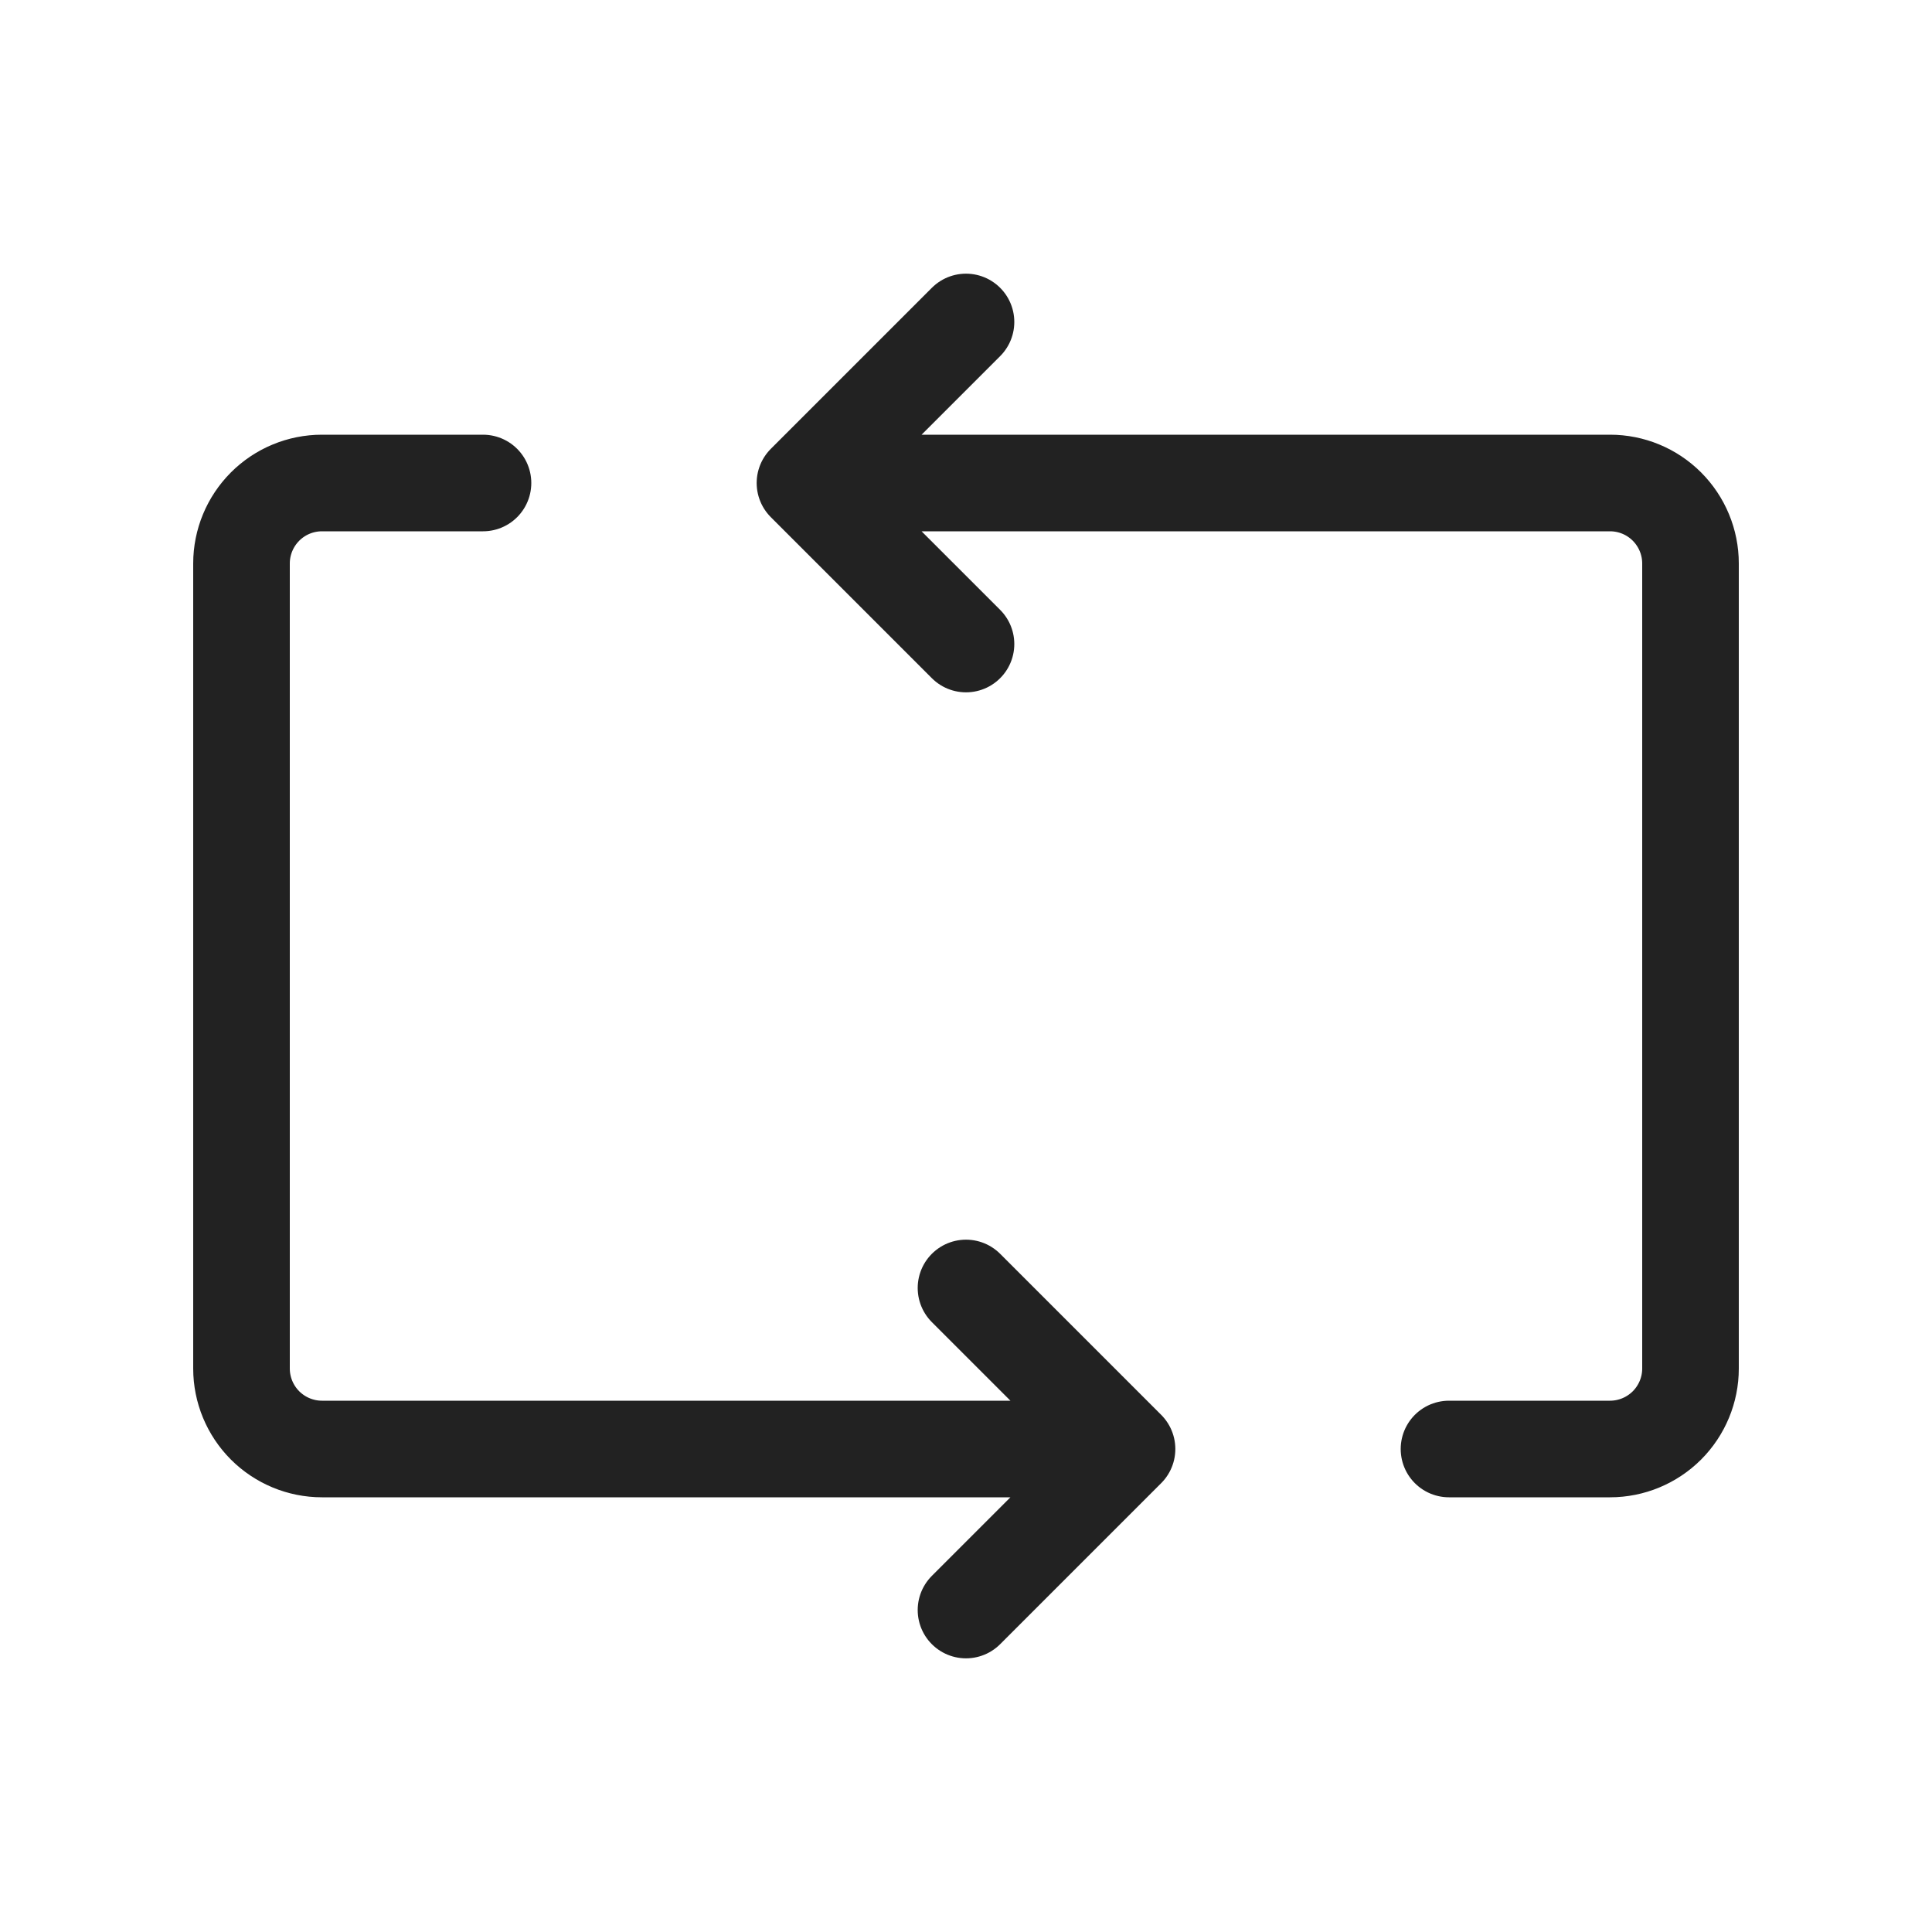 <svg width="40" height="40" viewBox="0 0 40 40" fill="none" xmlns="http://www.w3.org/2000/svg">
<path d="M10 10H6.666C6.224 10 5.801 10.175 5.488 10.488C5.176 10.801 5 11.224 5 11.666V28.334C5 28.776 5.176 29.199 5.488 29.512C5.801 29.824 6.224 30 6.666 30H23.334M23.334 30L20 26.666M23.334 30L20 33.334M30 30H33.334C33.776 30 34.199 29.824 34.512 29.512C34.824 29.199 35 28.776 35 28.334V11.666C35 11.224 34.824 10.801 34.512 10.488C34.199 10.175 33.776 10 33.334 10H16.666M16.666 10L20 13.334M16.666 10L20 6.666" stroke="#222222" stroke-width="2" stroke-linecap="round" stroke-linejoin="round"/>
</svg>
